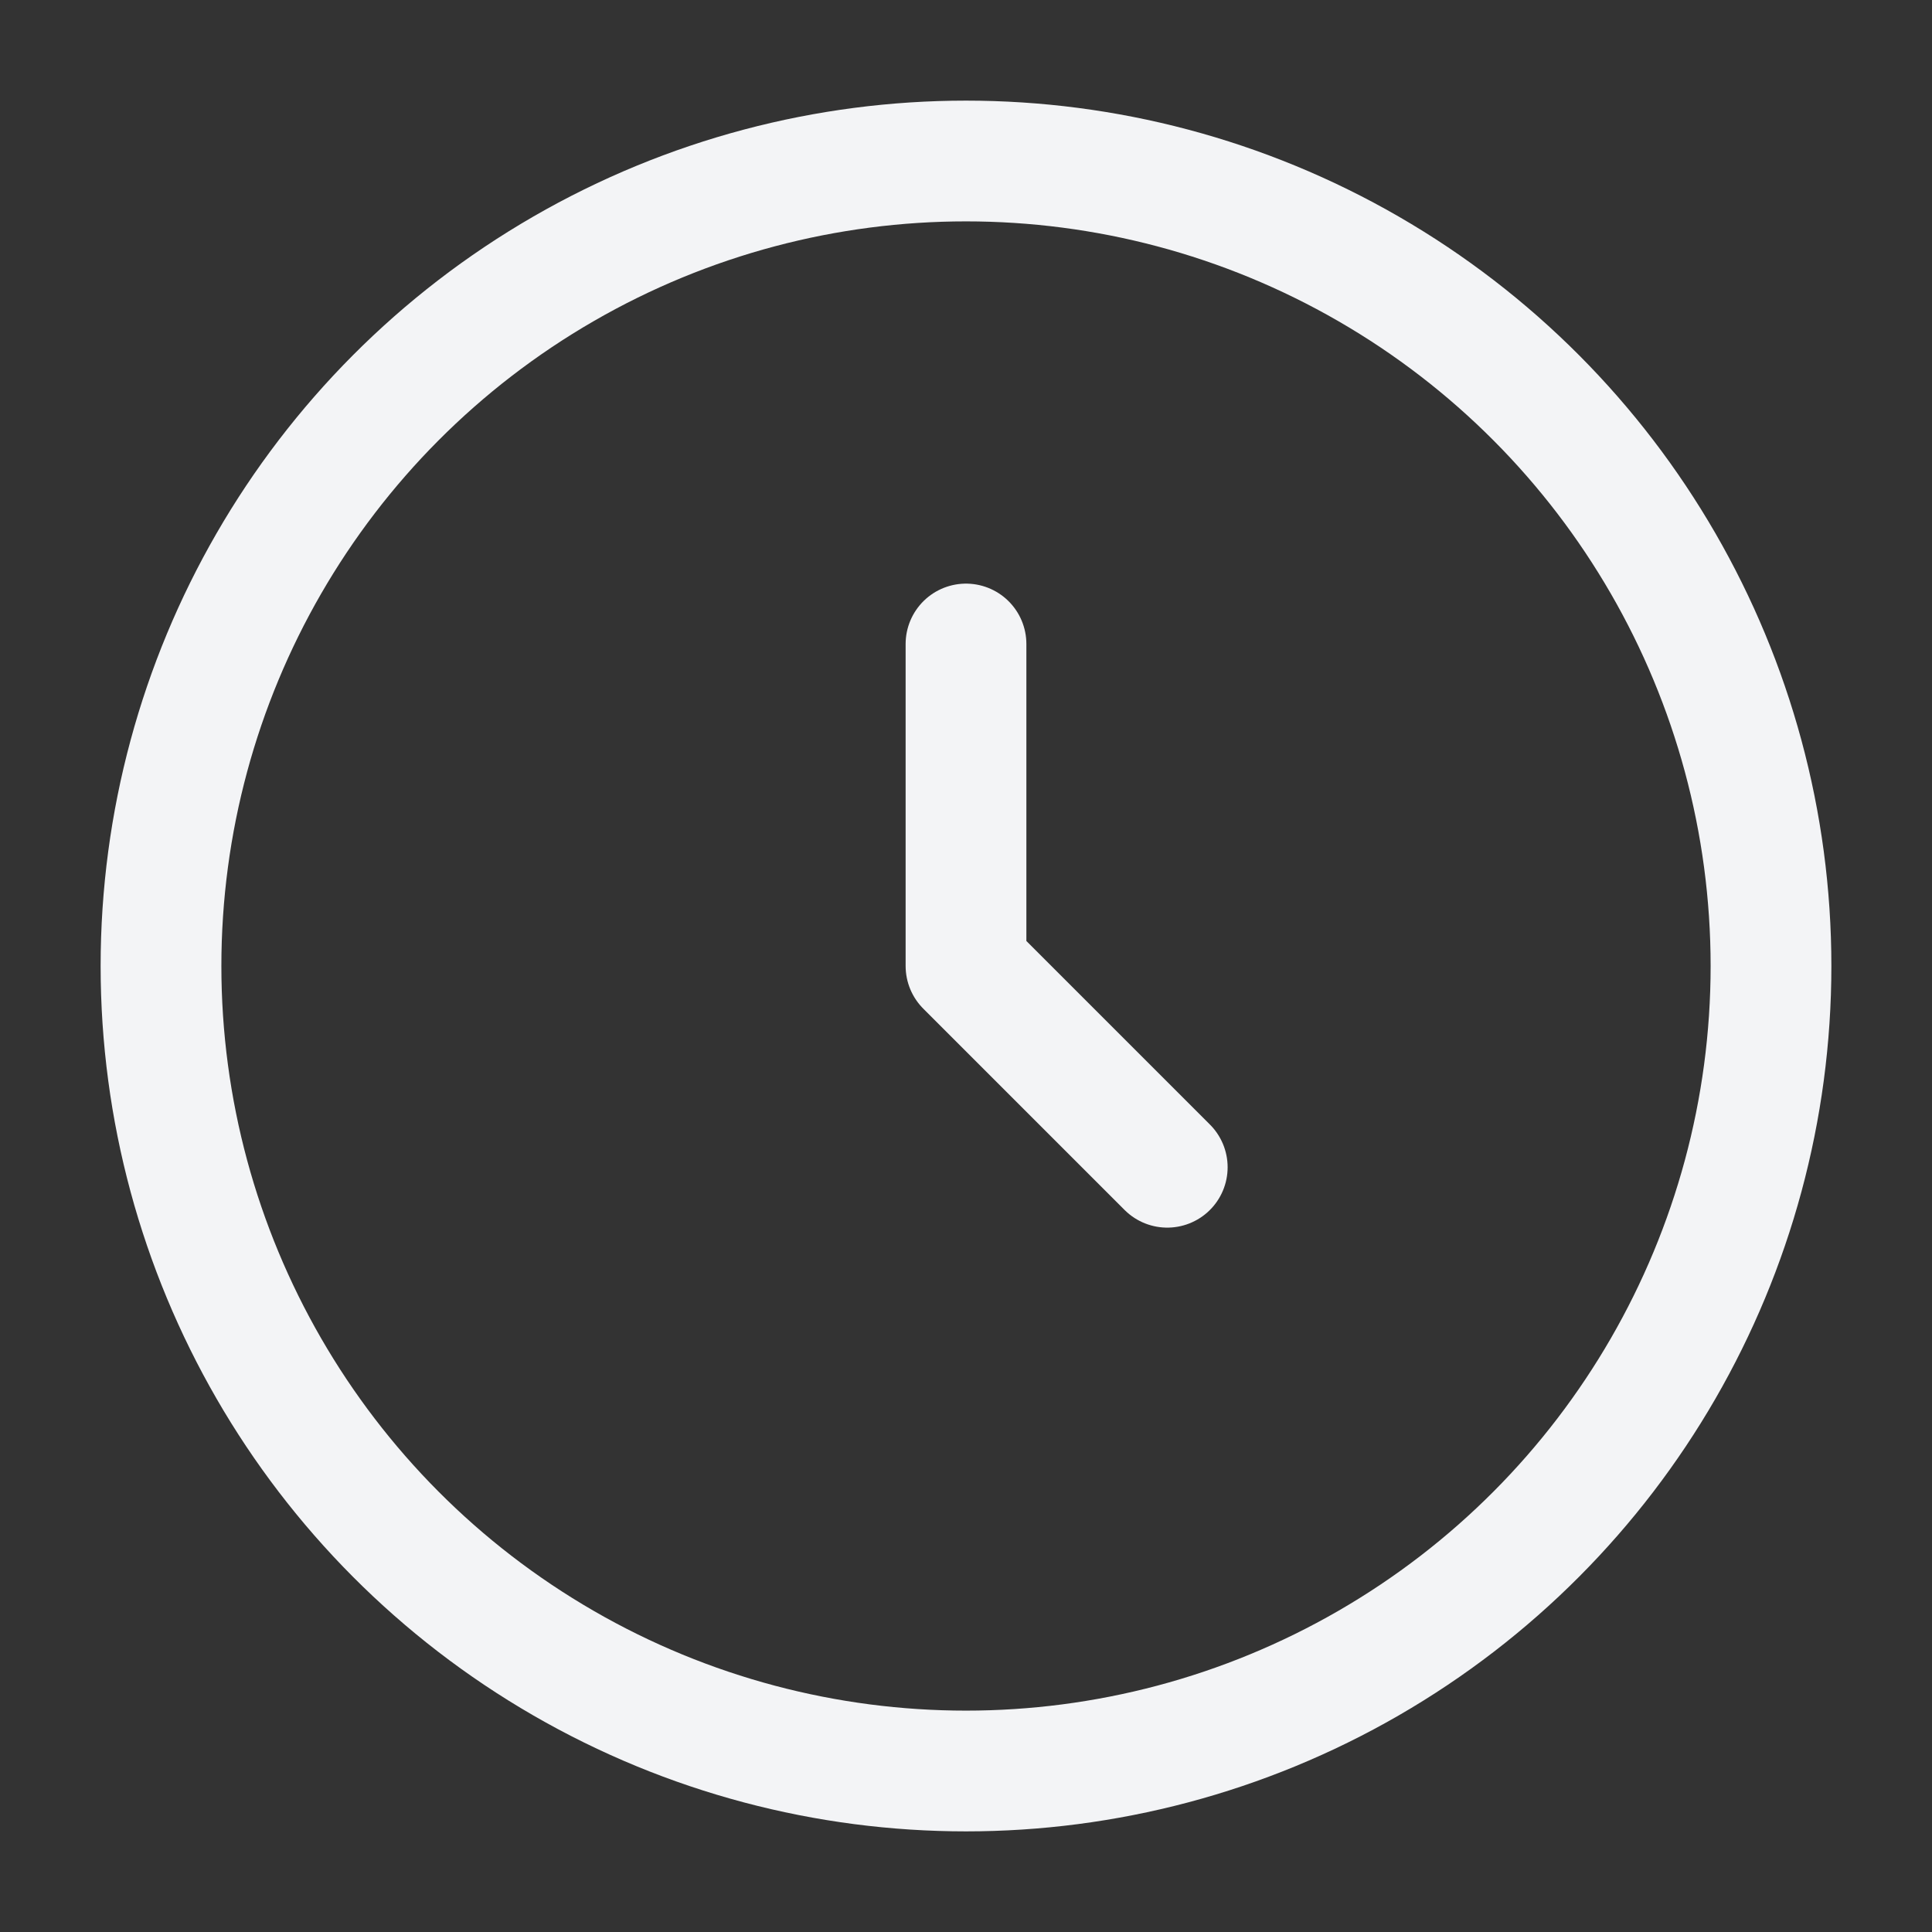 <?xml version="1.0" encoding="utf-8"?>
<!-- Uploaded to: SVG Repo, www.svgrepo.com, Generator: SVG Repo Mixer Tools -->
<svg width="800px" height="800px" viewBox="0 0 24 24" fill="none" xmlns="http://www.w3.org/2000/svg">
    <rect x="0" y="0" width="24" height="24" fill="#333333" stroke="none"/>
    <circle cx="12" cy="12" r="10" stroke="#f3f4f6" stroke-width="1.5" />
    <path d="M12 8V12L14.5 14.5" stroke="#f3f4f6" stroke-width="1.5" stroke-linecap="round" stroke-linejoin="round" />
</svg>